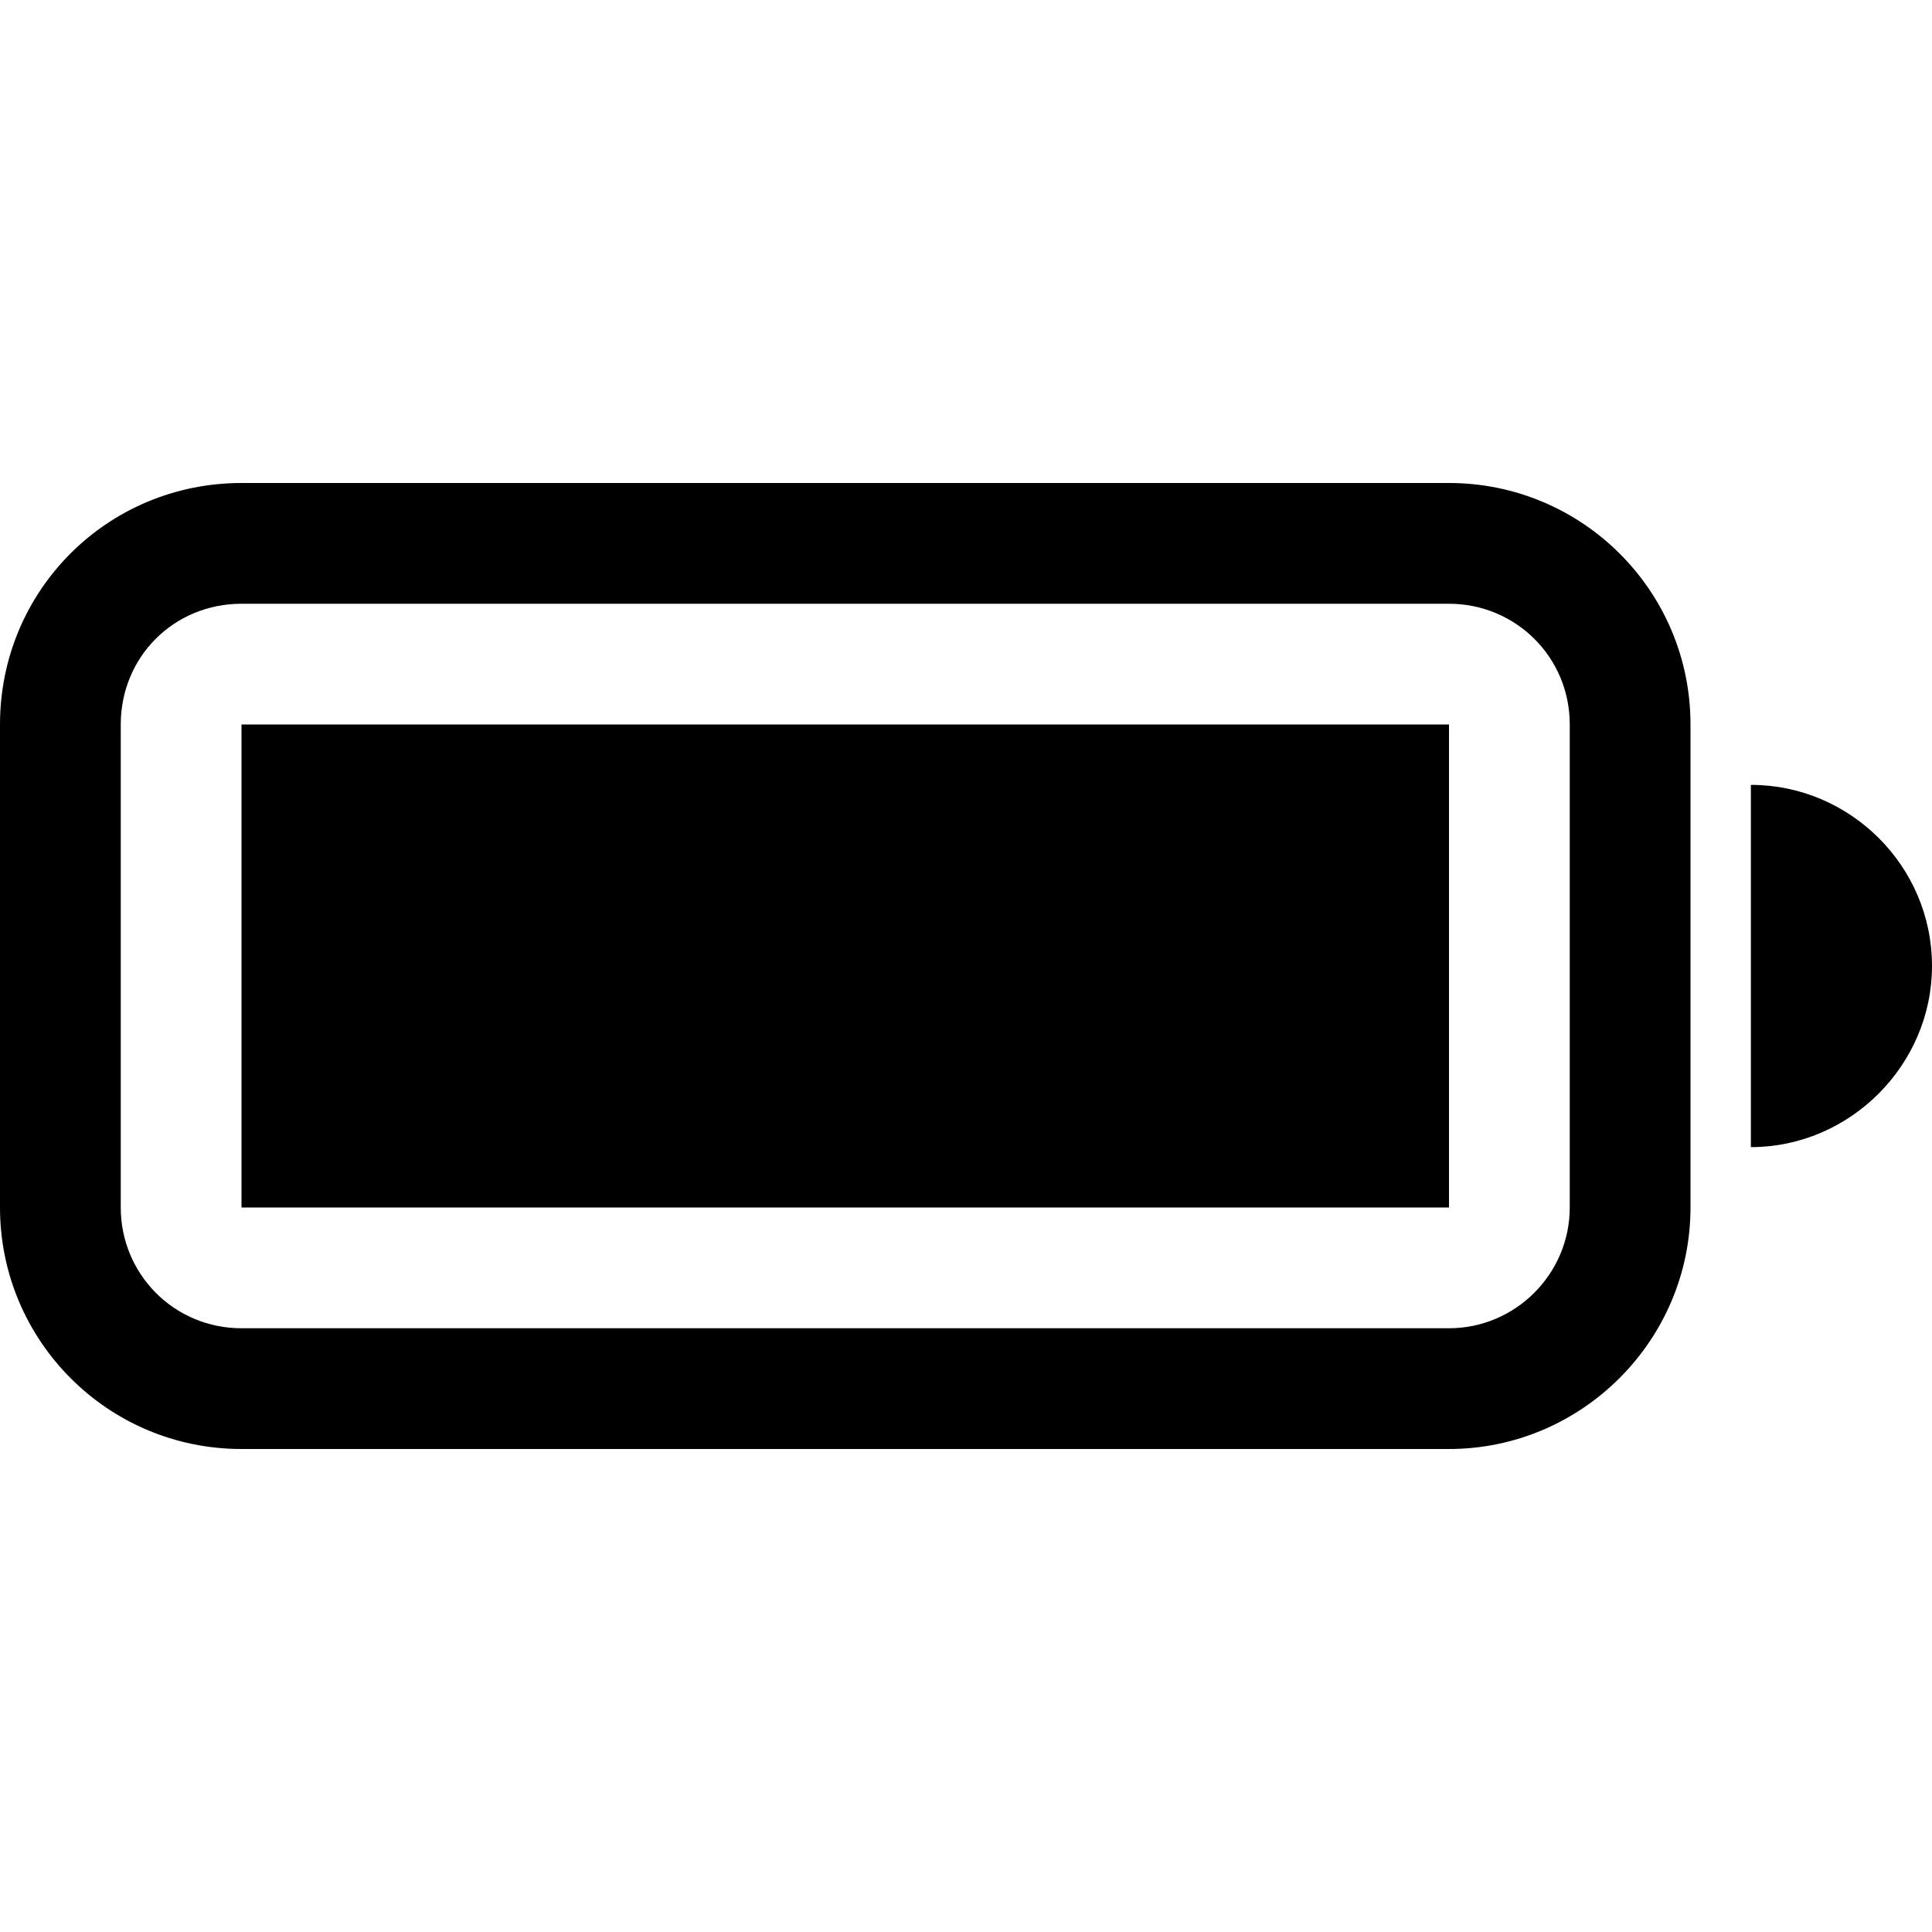 <svg viewBox="0 0 16 16" xmlns="http://www.w3.org/2000/svg"><g><path d="M2 6h10v4H2V6Z"/><path d="M2 4v0C.89 4 0 4.89 0 6v4 0c0 1.1.89 2 2 2h10v0c1.1 0 2-.9 2-2V6v0c0-1.11-.9-2-2-2H2Zm10 1v0c.55 0 1 .44 1 1v4 0c0 .55-.45 1-1 1H2v0c-.56 0-1-.45-1-1V6v0c0-.56.44-1 1-1h10Zm4 3v0c0 .82-.68 1.5-1.5 1.5v-3 0c.82 0 1.5.67 1.5 1.5Z"/></g></svg>